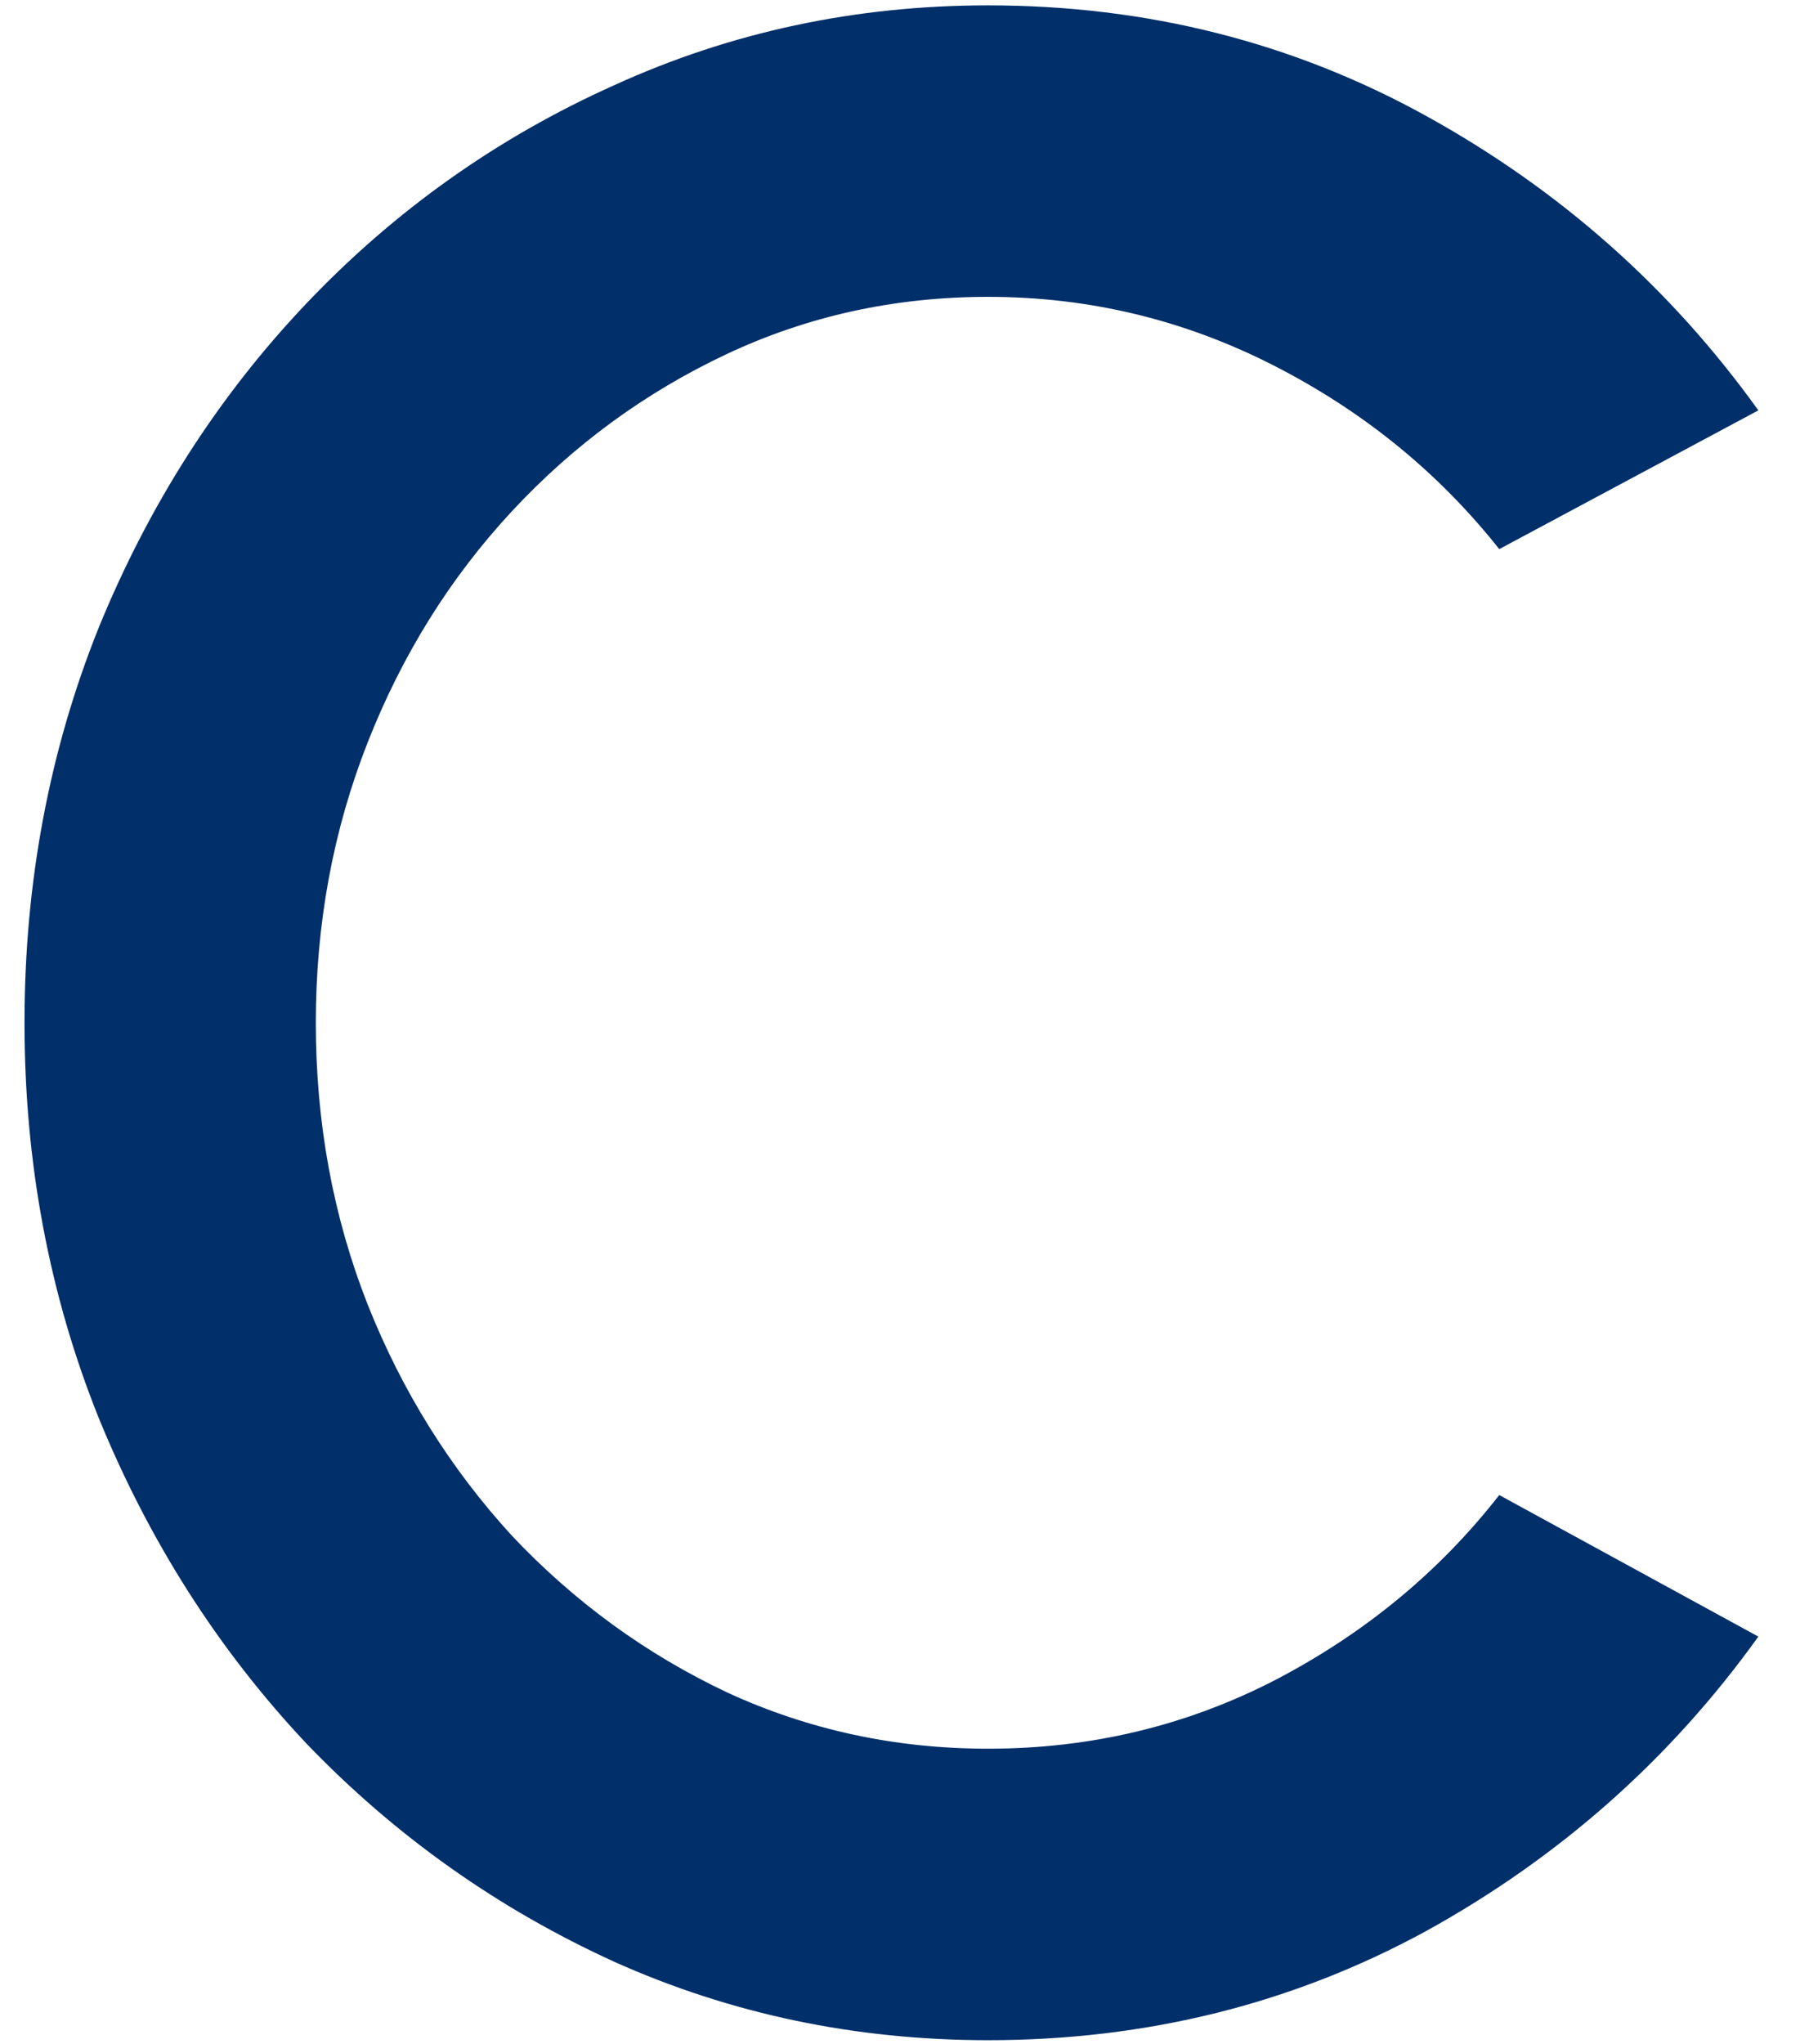 <svg width="31" height="35" viewBox="0 0 31 35" fill="none" xmlns="http://www.w3.org/2000/svg">
<path d="M16.932 34.94C14.66 34.94 12.524 34.492 10.524 33.596C8.524 32.684 6.764 31.436 5.244 29.852C3.74 28.252 2.556 26.396 1.692 24.284C0.844 22.172 0.42 19.916 0.42 17.516C0.42 15.116 0.844 12.86 1.692 10.748C2.556 8.636 3.74 6.788 5.244 5.204C6.764 3.604 8.524 2.356 10.524 1.46C12.524 0.548 14.66 0.092 16.932 0.092C19.652 0.092 22.156 0.724 24.444 1.988C26.732 3.252 28.628 4.932 30.132 7.028L25.692 9.404C24.652 8.092 23.364 7.044 21.828 6.26C20.292 5.476 18.66 5.084 16.932 5.084C15.332 5.084 13.836 5.412 12.444 6.068C11.052 6.724 9.828 7.62 8.772 8.756C7.716 9.892 6.892 11.212 6.3 12.716C5.708 14.22 5.412 15.82 5.412 17.516C5.412 19.228 5.708 20.836 6.3 22.34C6.892 23.828 7.716 25.148 8.772 26.3C9.844 27.436 11.076 28.332 12.468 28.988C13.86 29.628 15.348 29.948 16.932 29.948C18.692 29.948 20.332 29.556 21.852 28.772C23.388 27.972 24.668 26.916 25.692 25.604L30.132 28.028C28.628 30.124 26.732 31.804 24.444 33.068C22.156 34.316 19.652 34.94 16.932 34.94Z" fill="#002F69"/>
</svg>

